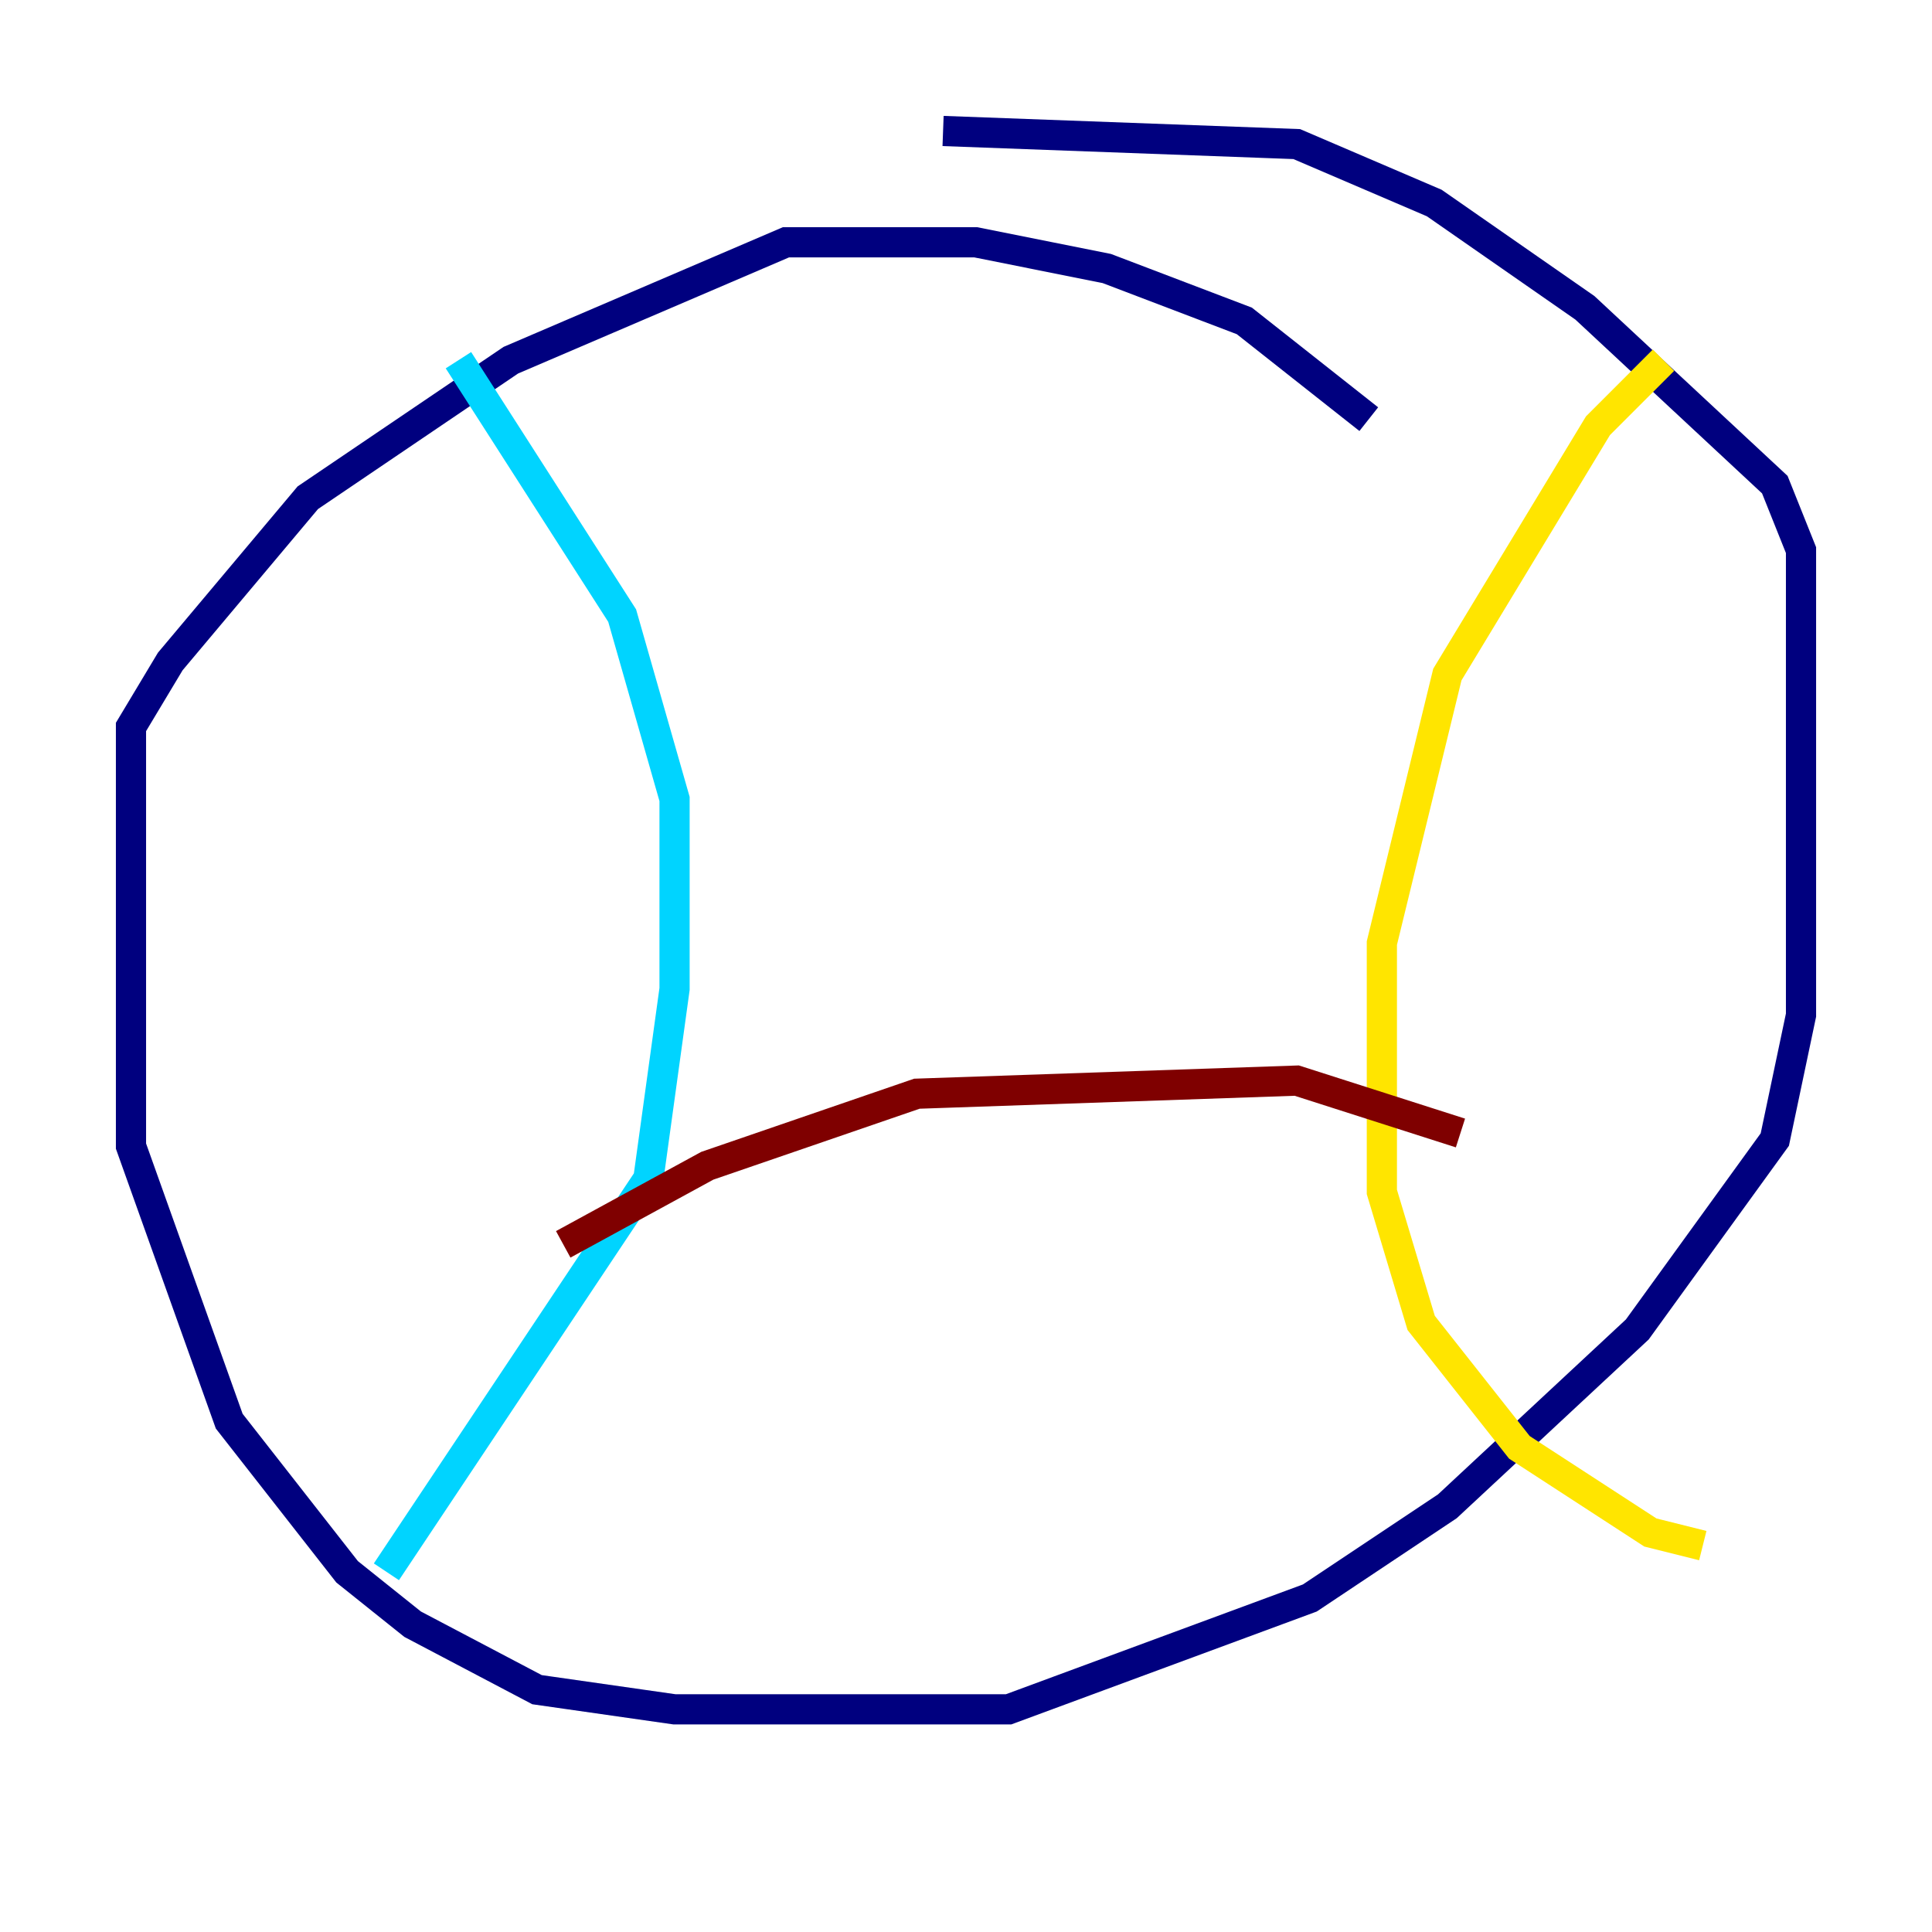 <?xml version="1.0" encoding="utf-8" ?>
<svg baseProfile="tiny" height="128" version="1.2" viewBox="0,0,128,128" width="128" xmlns="http://www.w3.org/2000/svg" xmlns:ev="http://www.w3.org/2001/xml-events" xmlns:xlink="http://www.w3.org/1999/xlink"><defs /><polyline fill="none" points="90.685,27.77 82.441,21.261 73.329,17.79 64.651,16.054 52.068,16.054 33.844,23.864 20.393,32.976 11.281,43.824 8.678,48.163 8.678,75.932 15.186,94.156 22.997,104.136 27.336,107.607 35.58,111.946 44.691,113.248 66.82,113.248 86.78,105.871 95.891,99.797 108.475,88.081 117.586,75.498 119.322,67.254 119.322,36.447 117.586,32.108 105.003,20.393 95.024,13.451 85.912,9.546 62.481,8.678" stroke="#00007f" stroke-width="2" /><polyline fill="none" points="30.373,23.864 41.22,40.786 44.691,52.936 44.691,65.519 42.956,78.102 25.6,104.136" stroke="#00d4ff" stroke-width="2" /><polyline fill="none" points="110.21,23.864 105.871,28.203 95.891,44.691 91.552,62.481 91.552,78.969 94.156,87.647 100.664,95.891 109.342,101.532 112.814,102.4" stroke="#ffe500" stroke-width="2" /><polyline fill="none" points="37.315,82.441 46.861,77.234 60.746,72.461 85.912,71.593 96.759,75.064" stroke="#7f0000" stroke-width="2" /></svg>